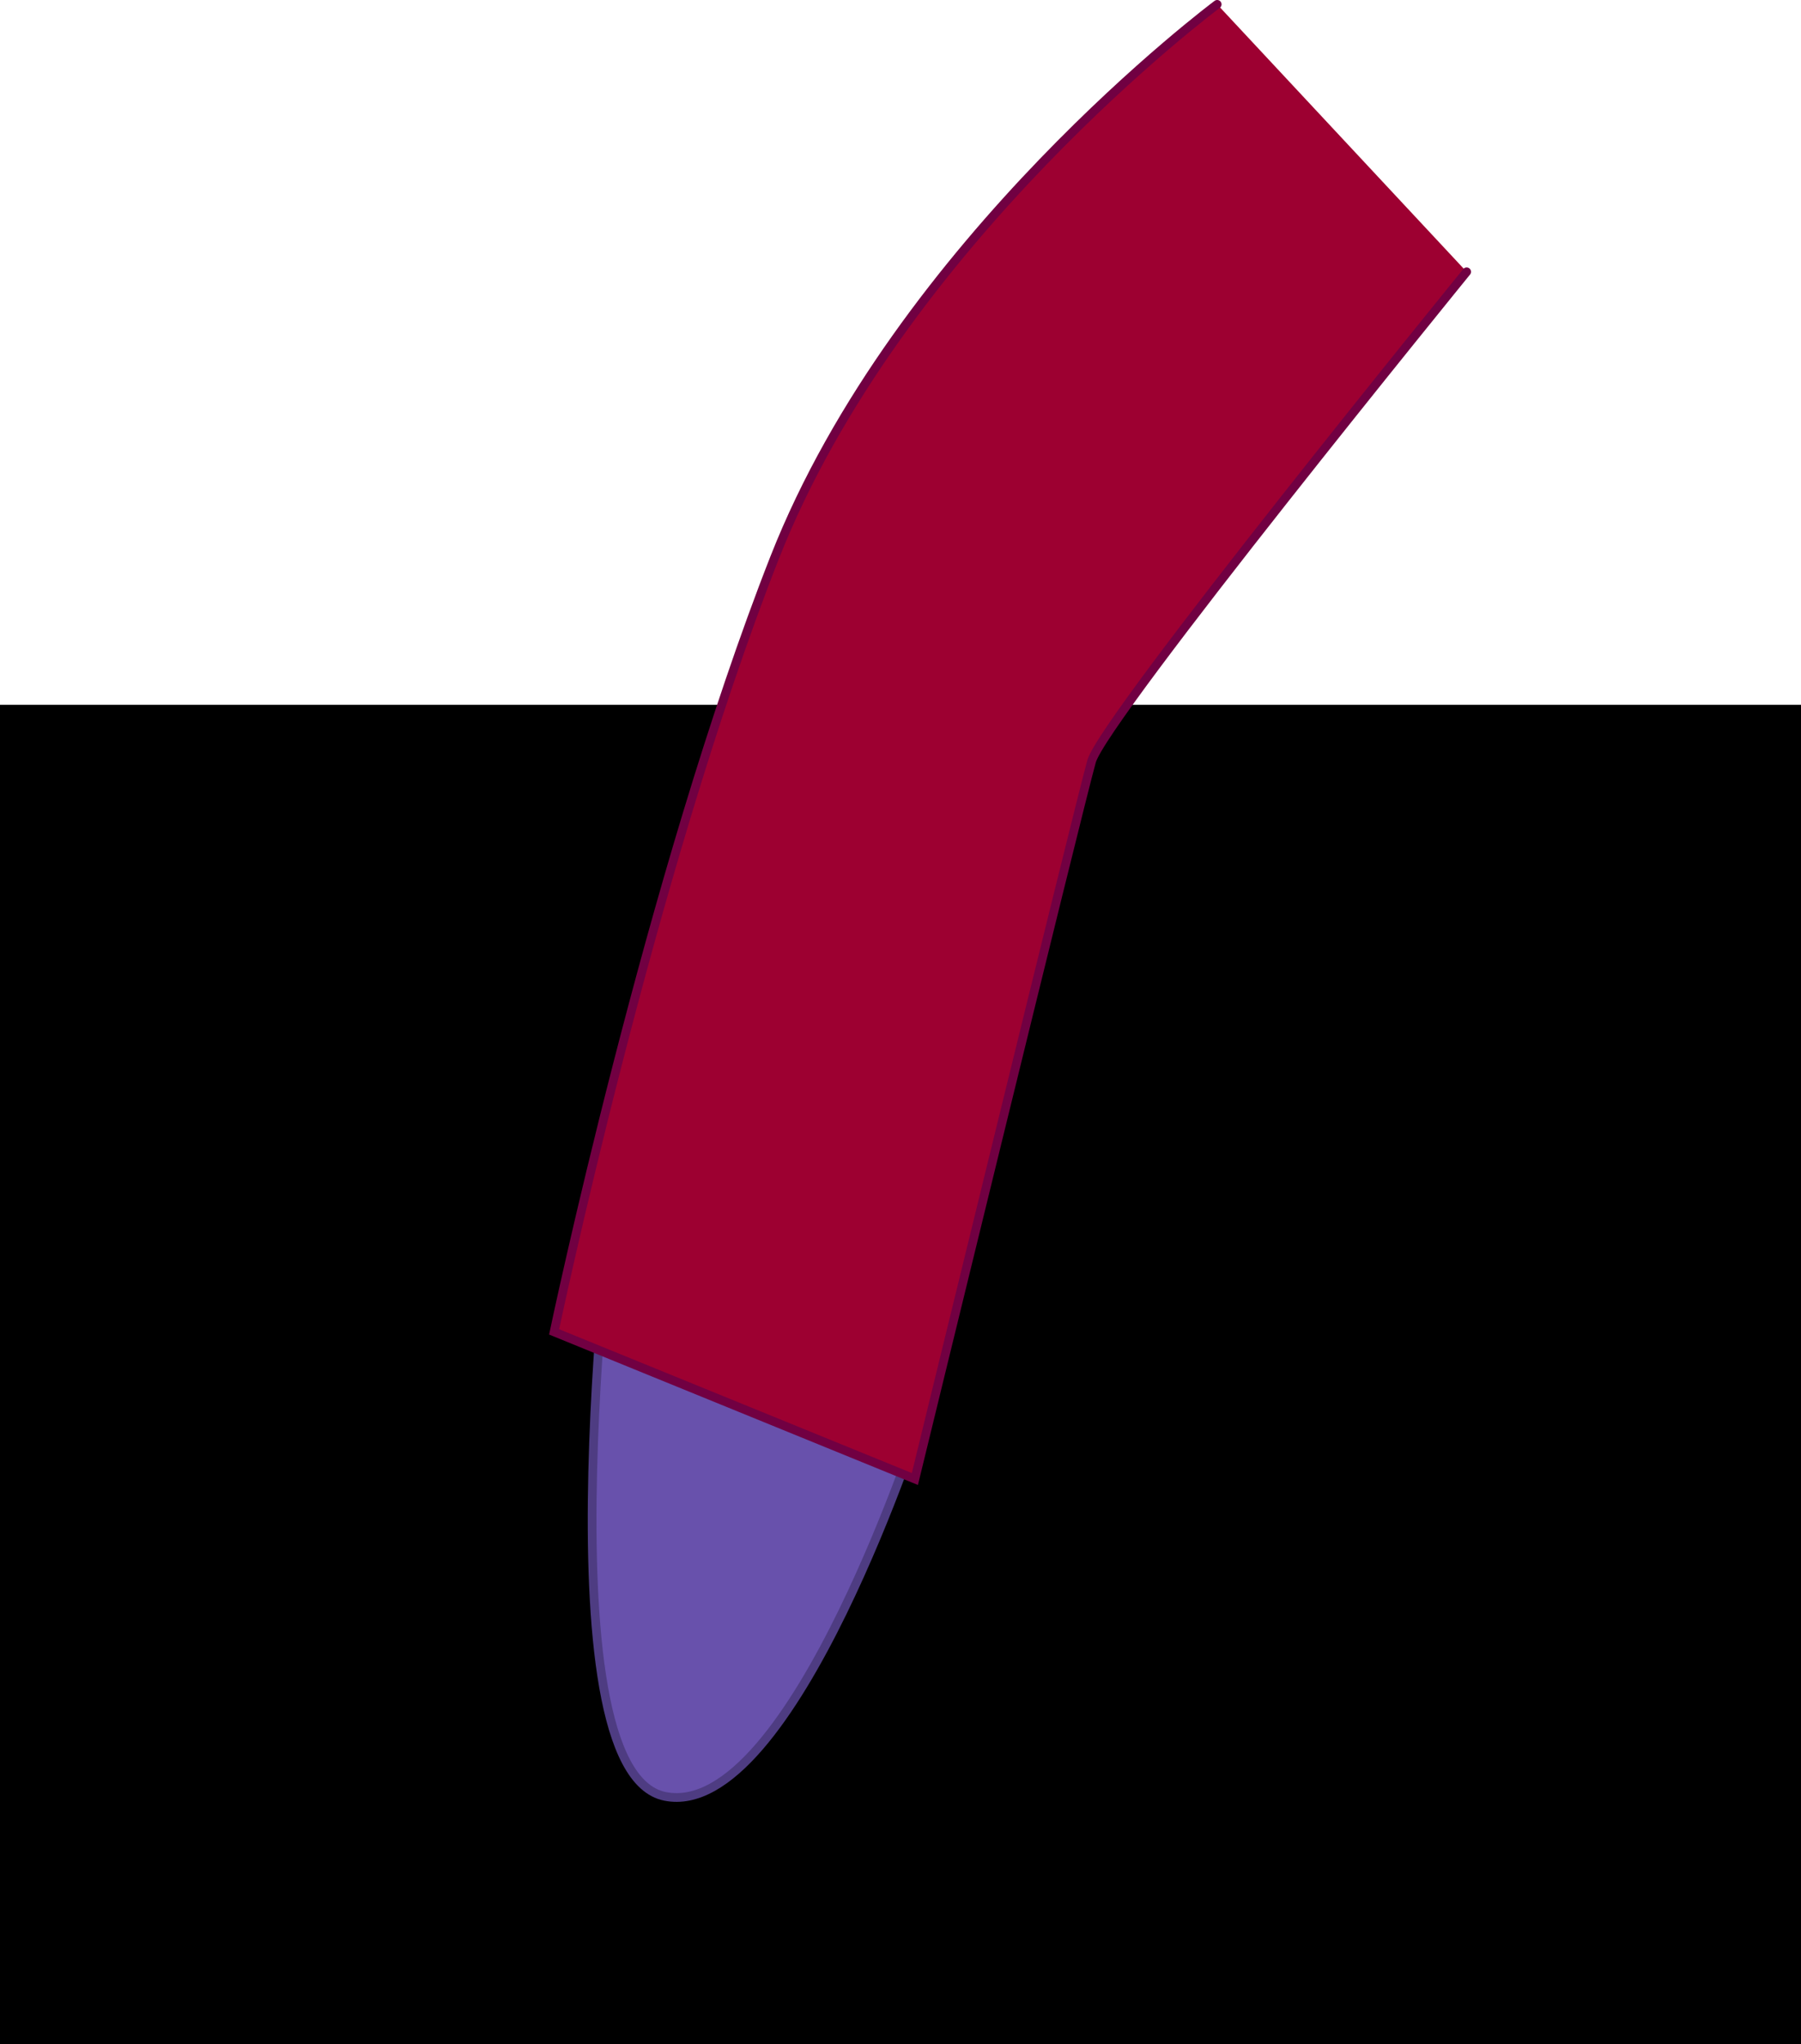 <svg version="1.1" xmlns="http://www.w3.org/2000/svg" xmlns:xlink="http://www.w3.org/1999/xlink" width="515" height="584.513" viewBox="0,0,515,584.513"><g transform="translate(11.5,207.796)"><g data-paper-data="{&quot;isPaintingLayer&quot;:true}" fill-rule="nonzero" stroke-width="2.5" stroke-linejoin="miter" stroke-miterlimit="10" stroke-dasharray="" stroke-dashoffset="0" style="mix-blend-mode: normal"><path d="M-11.5,376.717v-383h515v383z" fill="#000000" stroke="none" stroke-linecap="butt"/><g stroke-linecap="round"><path d="M252.783,195.108c0,0 -37.606,117.965 -74.102,110.717c-36.496,-7.248 -14.014,-180.368 -14.014,-180.368" data-paper-data="{&quot;origPos&quot;:null}" fill="#6851ac" stroke="#4e3c82"/><path d="M407.889,-130.08c0,0 -103.772,127.519 -107.254,139.971c-3.871,13.84 -50.521,205.193 -50.521,205.193l-103.164,-42.068c0,0 27.443,-130.747 63.023,-221.283c35.58,-90.536 126.584,-158.28 126.584,-158.28" data-paper-data="{&quot;origPos&quot;:null}" fill="#9d0031" stroke="#710042"/></g></g></g></svg>